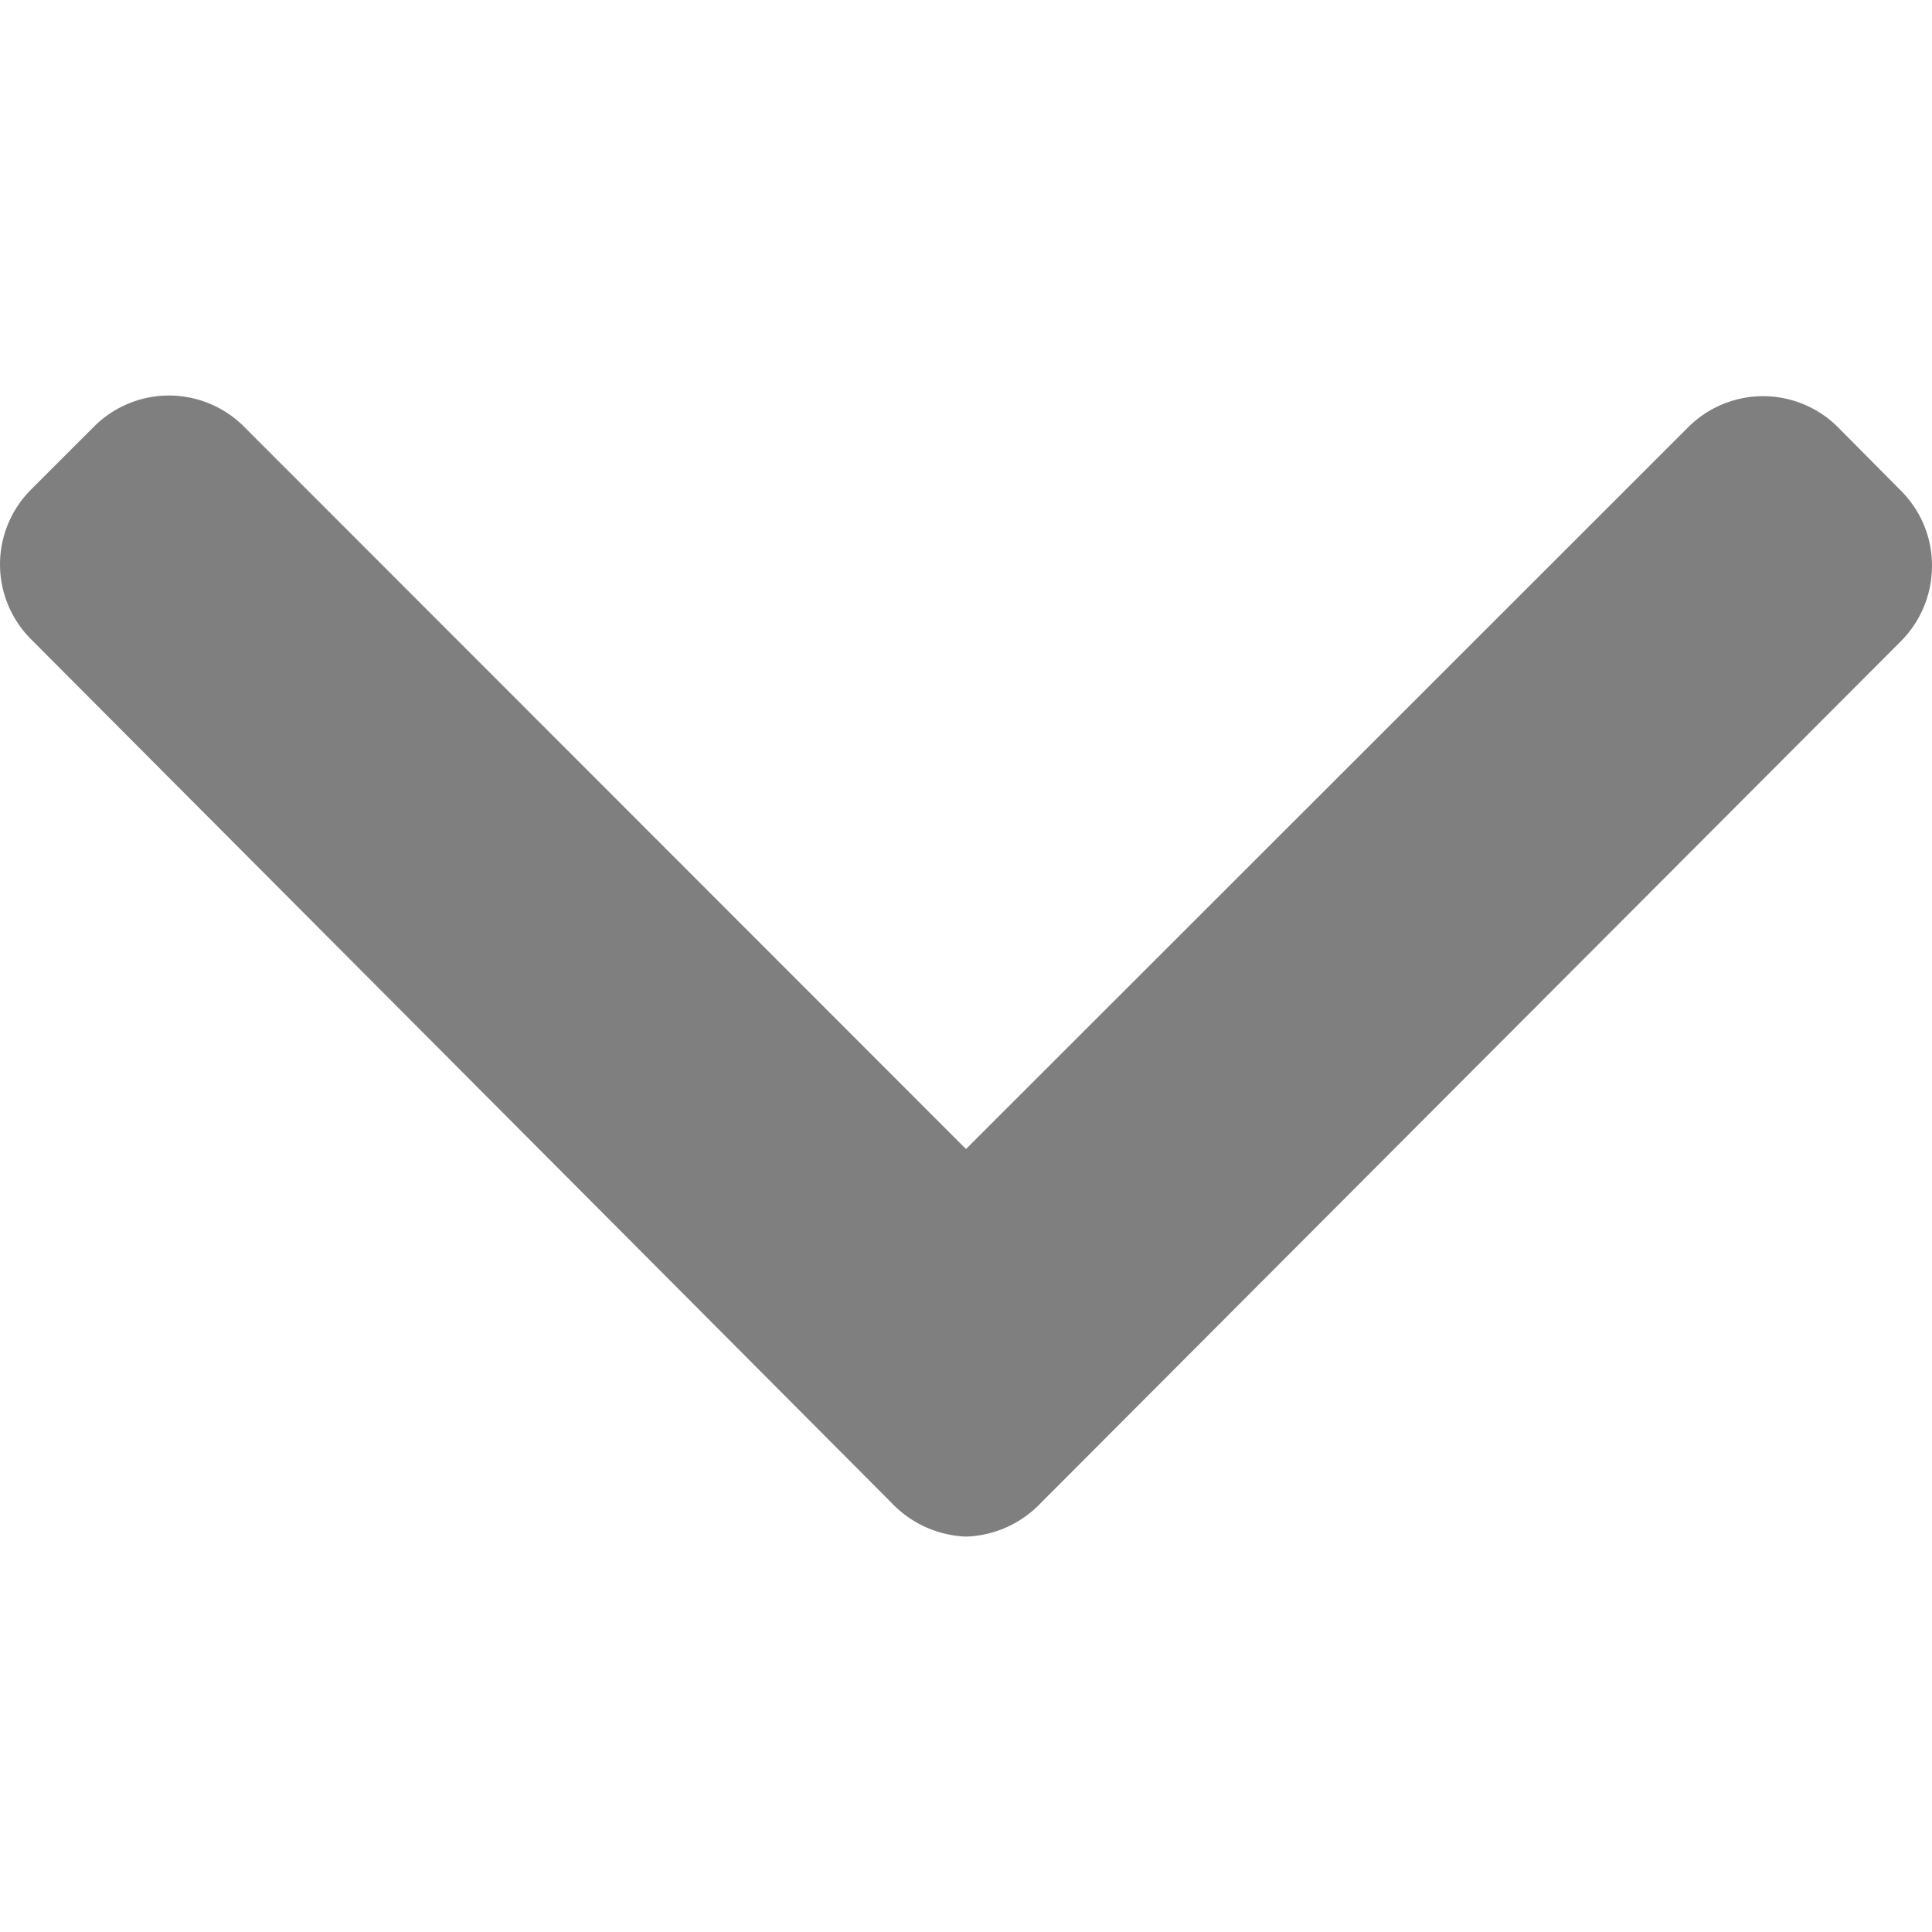 <svg xmlns="http://www.w3.org/2000/svg" xmlns:xlink="http://www.w3.org/1999/xlink" width="15" height="15" viewBox="0 0 15 15">
  <defs>
    <clipPath id="clip-path">
      <rect id="Rectangle_501" data-name="Rectangle 501" width="15" height="15" transform="translate(607 348)" stroke="#000" stroke-width="1"/>
    </clipPath>
  </defs>
  <g id="Mask_Group_187" data-name="Mask Group 187" transform="translate(-607 -348)" opacity="0.5" clip-path="url(#clip-path)">
    <g id="multimedia-option_1_" data-name="multimedia-option (1)" transform="translate(607 351.07)">
      <g id="Group_146" data-name="Group 146">
        <path id="Path_286" data-name="Path 286" d="M14.76,4.834l-.491-.495a.822.822,0,0,0-1.161,0L7.5,9.944,1.892,4.333a.823.823,0,0,0-1.16,0L.24,4.825a.821.821,0,0,0,0,1.16L6.921,12.69a.839.839,0,0,0,.582.263h0a.838.838,0,0,0,.58-.263L14.76,6A.829.829,0,0,0,15,5.417.82.82,0,0,0,14.76,4.834Z" transform="translate(0 -4.093)"/>
      </g>
    </g>
  </g>
</svg>
